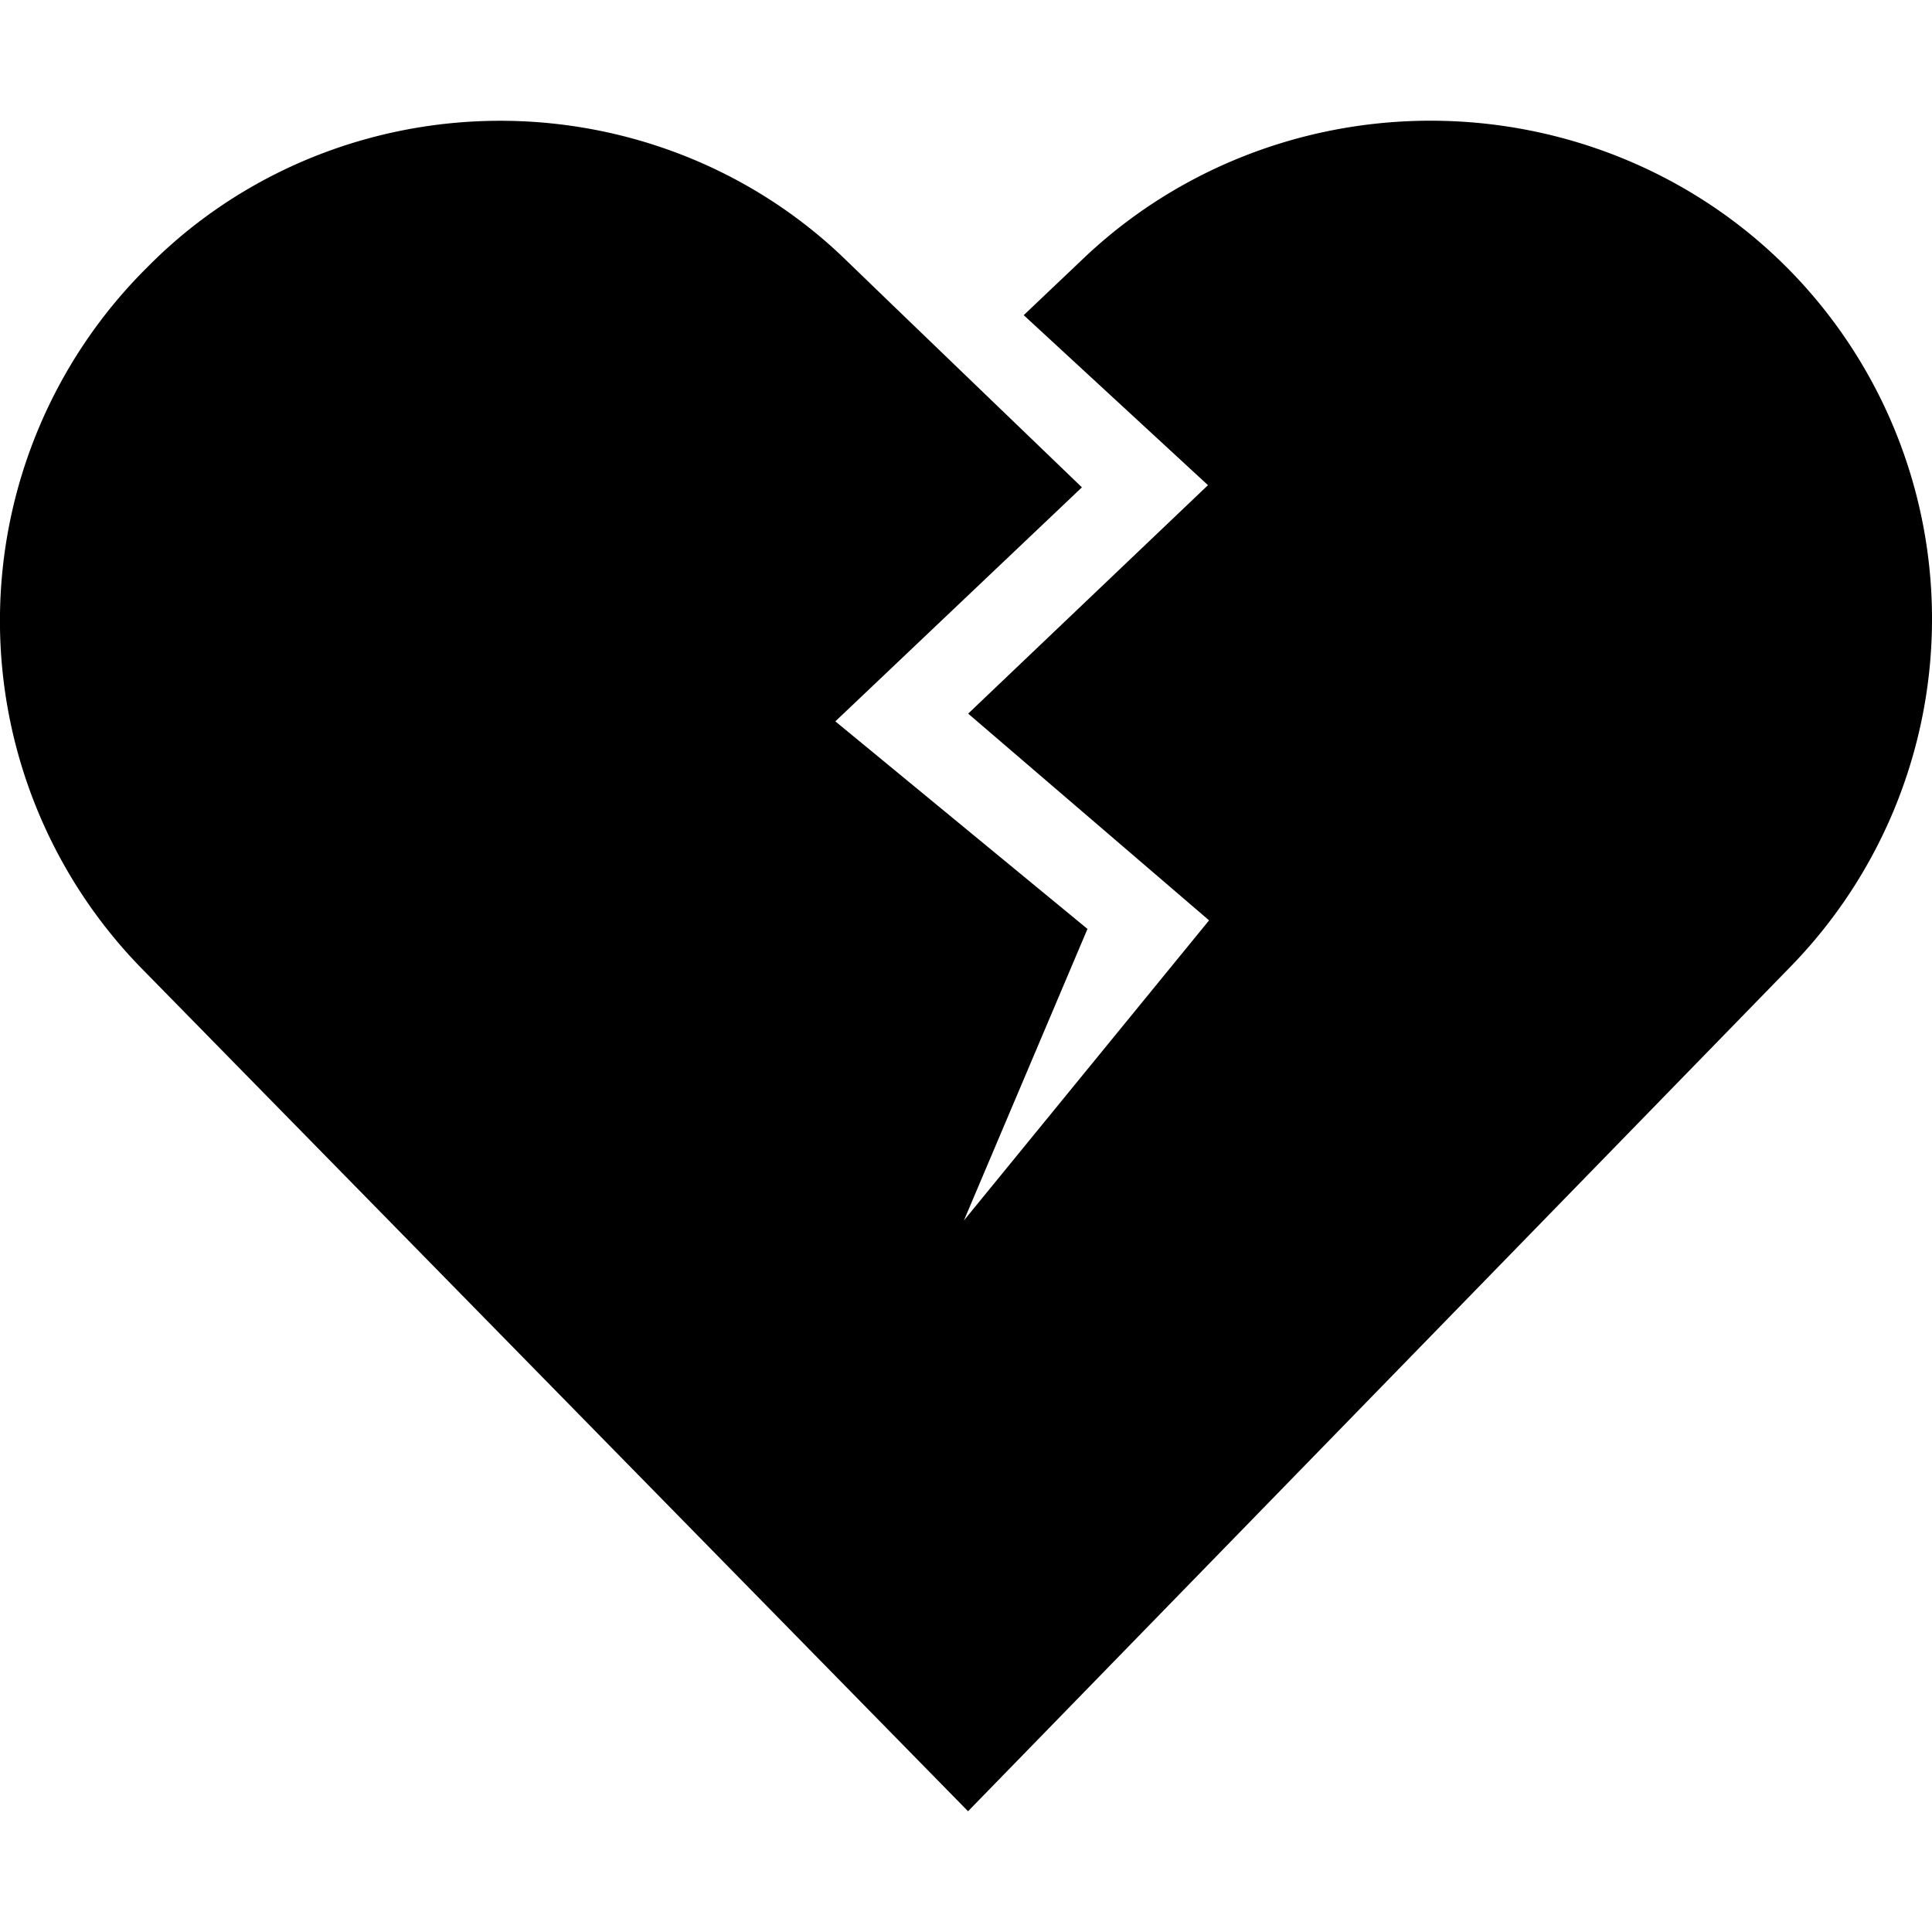     <svg
      xmlns="http://www.w3.org/2000/svg"
      width="16"
      height="16"
      version="1.1"
      viewBox="-8 0 16 16"
    >
      <path
        fillRule="evenodd"
        strokeWidth="0.394"
        d="M6.804 2.221a4.108 3.994 0 00-5.83-.082l-.496.471 1.526 1.408L.018 5.91l1.995 1.712-2.03 2.485 1.023-2.414-2.088-1.719L.96 4.036l-.985-.948-.622-.599-.001-.001-.35-.338a4.048 3.936 0 00-5.773.054l-.034.034a4.121 4.121 0 00-.035 5.769L.017 15l6.81-6.993a4.125 4.125 0 00-.023-5.786"
      ></path>
    </svg>